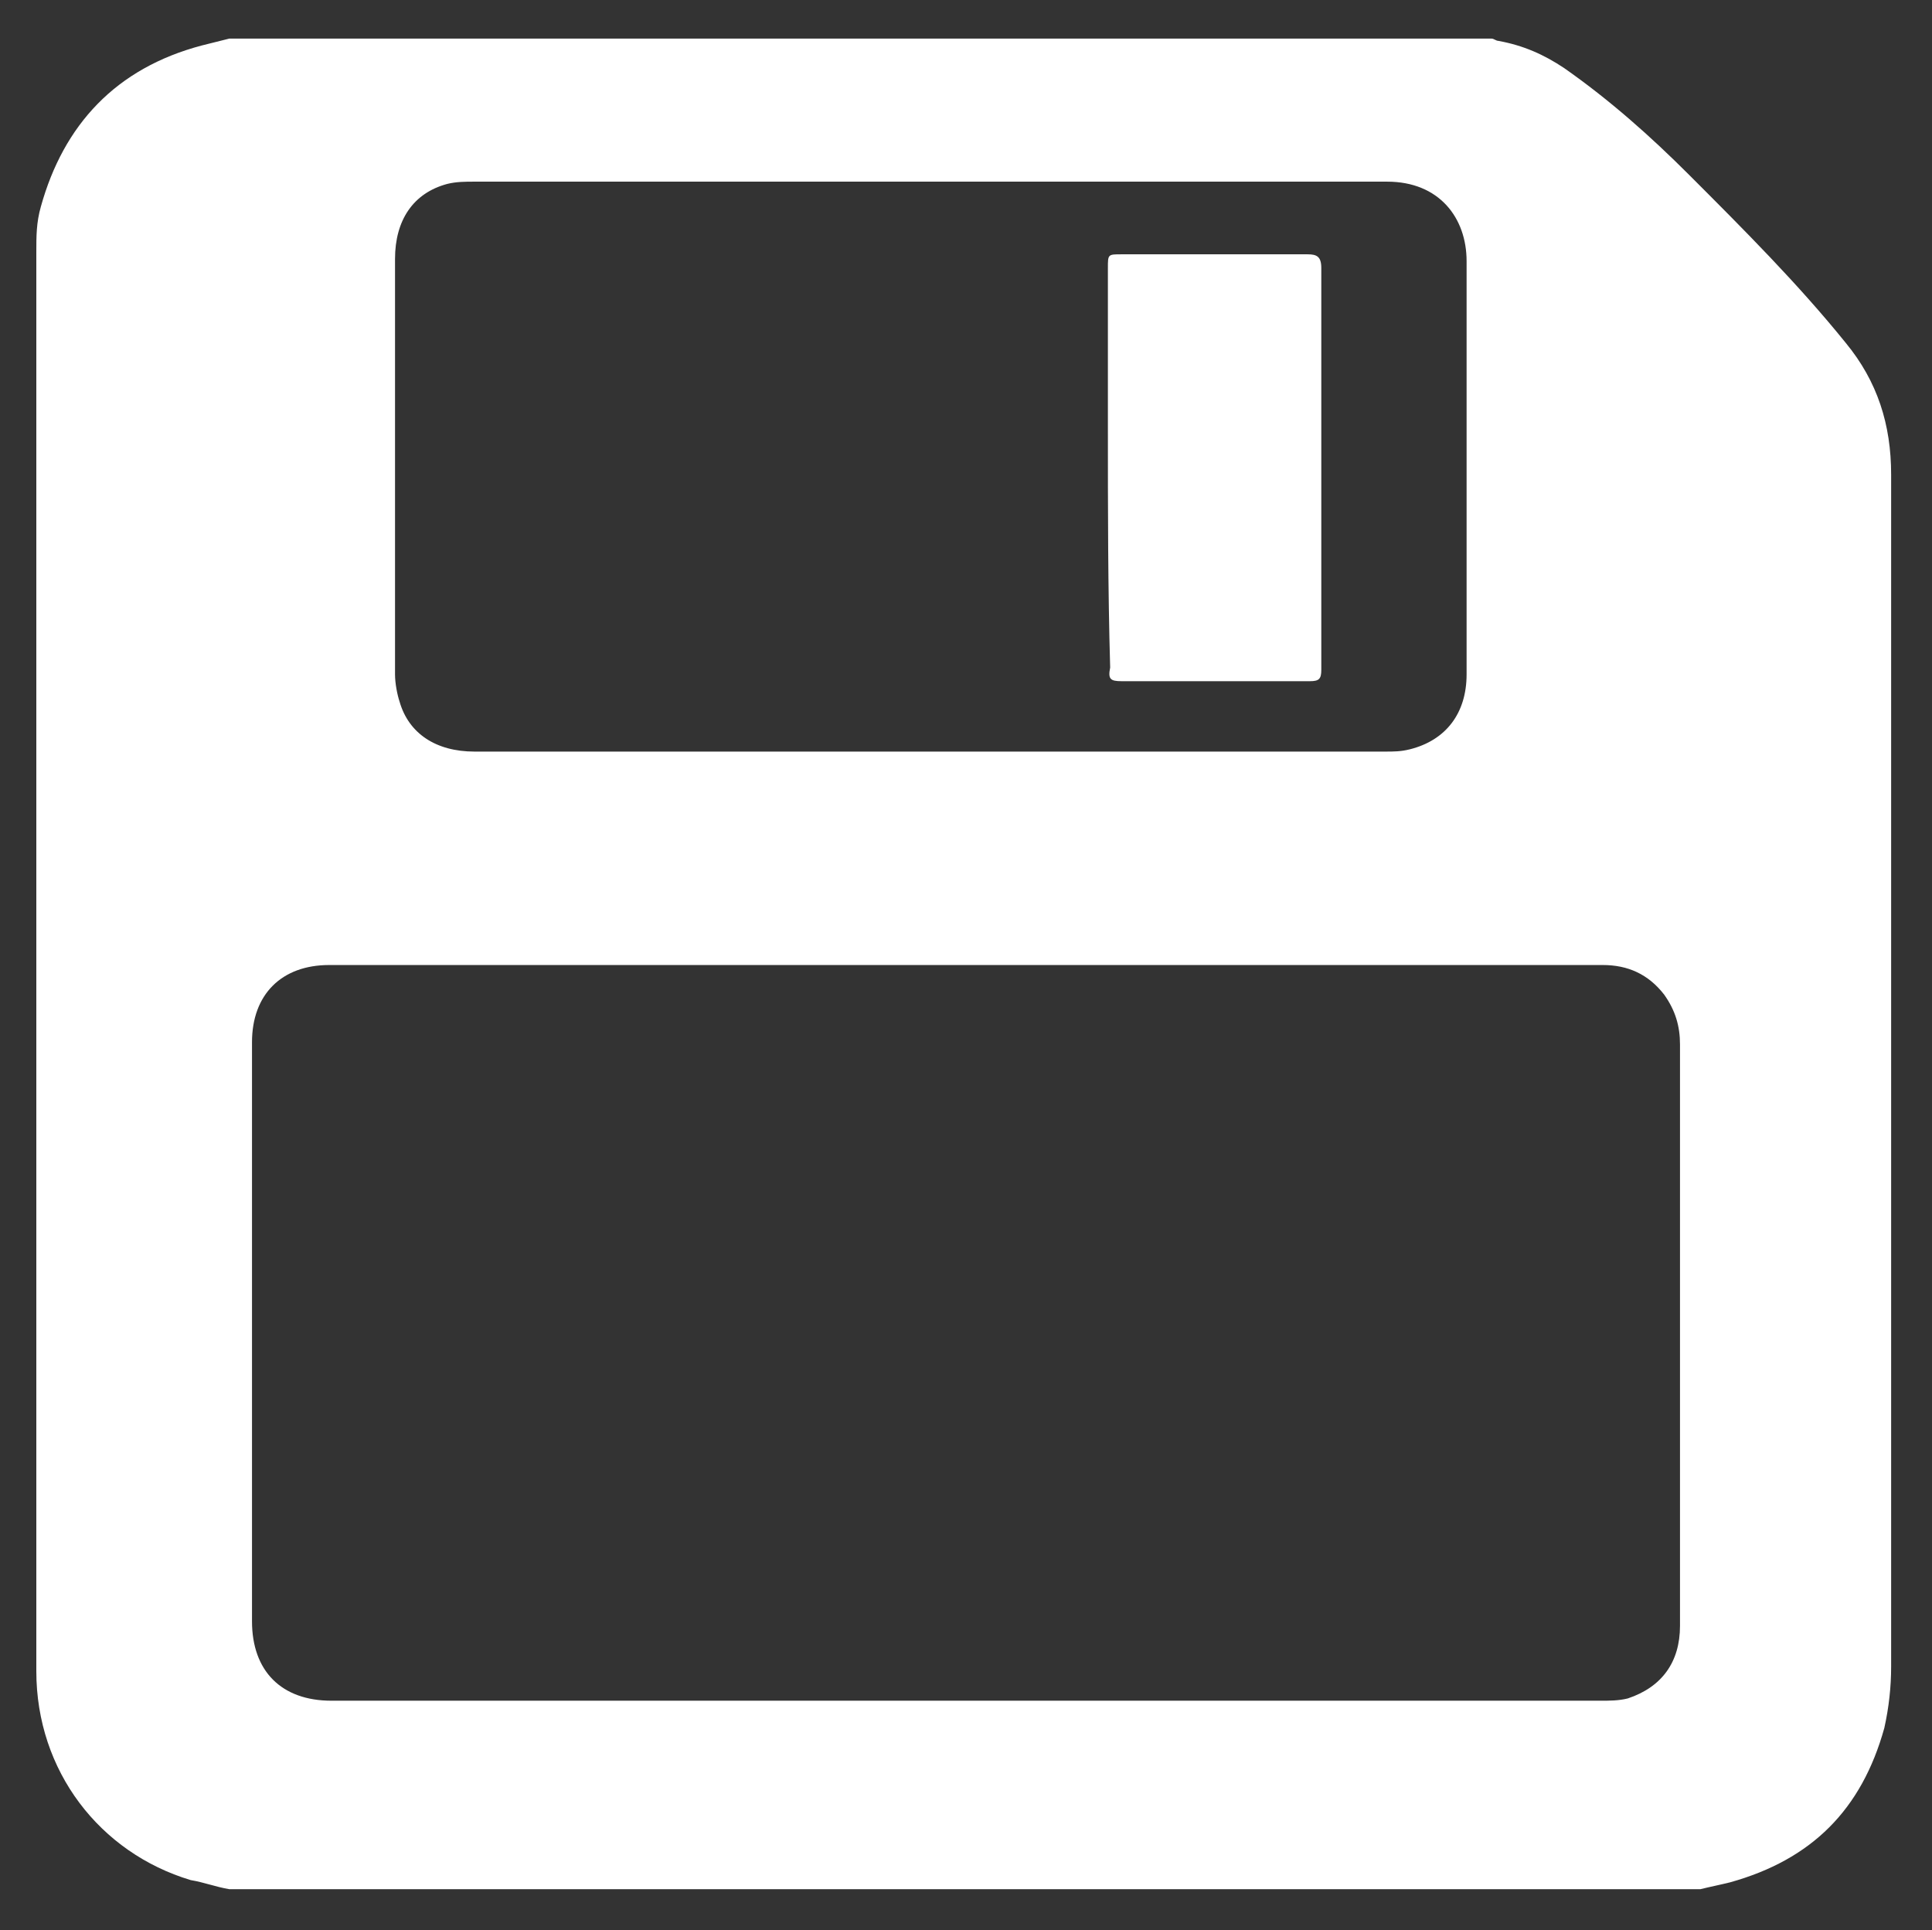 <?xml version="1.0" encoding="utf-8"?>
<!-- Generator: Adobe Illustrator 24.1.1, SVG Export Plug-In . SVG Version: 6.00 Build 0)  -->
<svg version="1.1" id="Layer_1" xmlns="http://www.w3.org/2000/svg" xmlns:xlink="http://www.w3.org/1999/xlink" x="0px" y="0px"
	 viewBox="0 0 85.1 85" style="enable-background:new 0 0 85.1 85;" xml:space="preserve">
<rect x="0" y="0" width="85.1" height="85" fill="#333333" stroke="none"/>
<style type="text/css">
	.st0{fill:#FFFFFF;}
</style>
<g>
	<path class="st0" d="M10.1,1.7c18.5,0,37.1,0,55.6,0c0.1,0,0.2,0.1,0.3,0.1C67.1,2,68,2.4,68.9,3c2,1.4,3.8,3,5.5,4.7
		c2.4,2.4,4.8,4.8,6.9,7.4c1.4,1.7,2,3.6,2,5.8c0,17.5,0,35,0,52.5c0,0.9-0.1,1.8-0.3,2.7c-1,3.6-3.2,5.8-6.8,6.8
		c-0.4,0.1-0.9,0.2-1.3,0.3c-21.6,0-43.2,0-64.8,0c-0.6-0.1-1.1-0.3-1.7-0.4c-4-1.2-6.8-4.8-6.8-9.2c0-20.8,0-41.7,0-62.5
		c0-0.7,0-1.3,0.2-2C2.8,5.5,5.1,3,8.9,2C9.3,1.9,9.7,1.8,10.1,1.7z M70.5,74.9c0.4,0,0.8,0,1.2-0.1c1.5-0.5,2.3-1.6,2.3-3.2
		c0-5.4,0-5.4,0-10.8c0-4.9,0-9.9,0-14.8c0-0.8-0.2-1.5-0.7-2.2c-0.7-0.9-1.6-1.3-2.7-1.3l-56.1,0c-2.1,0-3.4,1.3-3.4,3.4
		c0,10.3,0,15.2,0,25.5c0,2.2,1.3,3.5,3.5,3.5L70.5,74.9z M61,33.1c0.4,0,0.7,0,1.1-0.1c1.6-0.4,2.5-1.6,2.5-3.3
		c0-7.1,0-11.1,0-18.2c0-1.9-1.2-3.5-3.5-3.5C47.7,8,34.3,8,20.9,8c-0.4,0-0.8,0-1.2,0.1c-1.5,0.4-2.3,1.6-2.3,3.3
		c0,7.2,0,11.1,0,18.3c0,0.4,0.1,0.9,0.2,1.2c0.4,1.4,1.6,2.2,3.3,2.2L61,33.1z"/>
	<path class="st0" d="M48.8,18.9c0-3.4,0-3.7,0-7.1c0-0.6,0-0.6,0.6-0.6c2.7,0,5.5,0,8.2,0c0.4,0,0.6,0.1,0.6,0.6c0,7,0,10.7,0,17.7
		c0,0.4-0.1,0.5-0.5,0.5c-2.8,0-5.5,0-8.3,0c-0.5,0-0.6-0.1-0.5-0.6C48.8,25.9,48.8,22.4,48.8,18.9z"/>
</g>
</svg>
